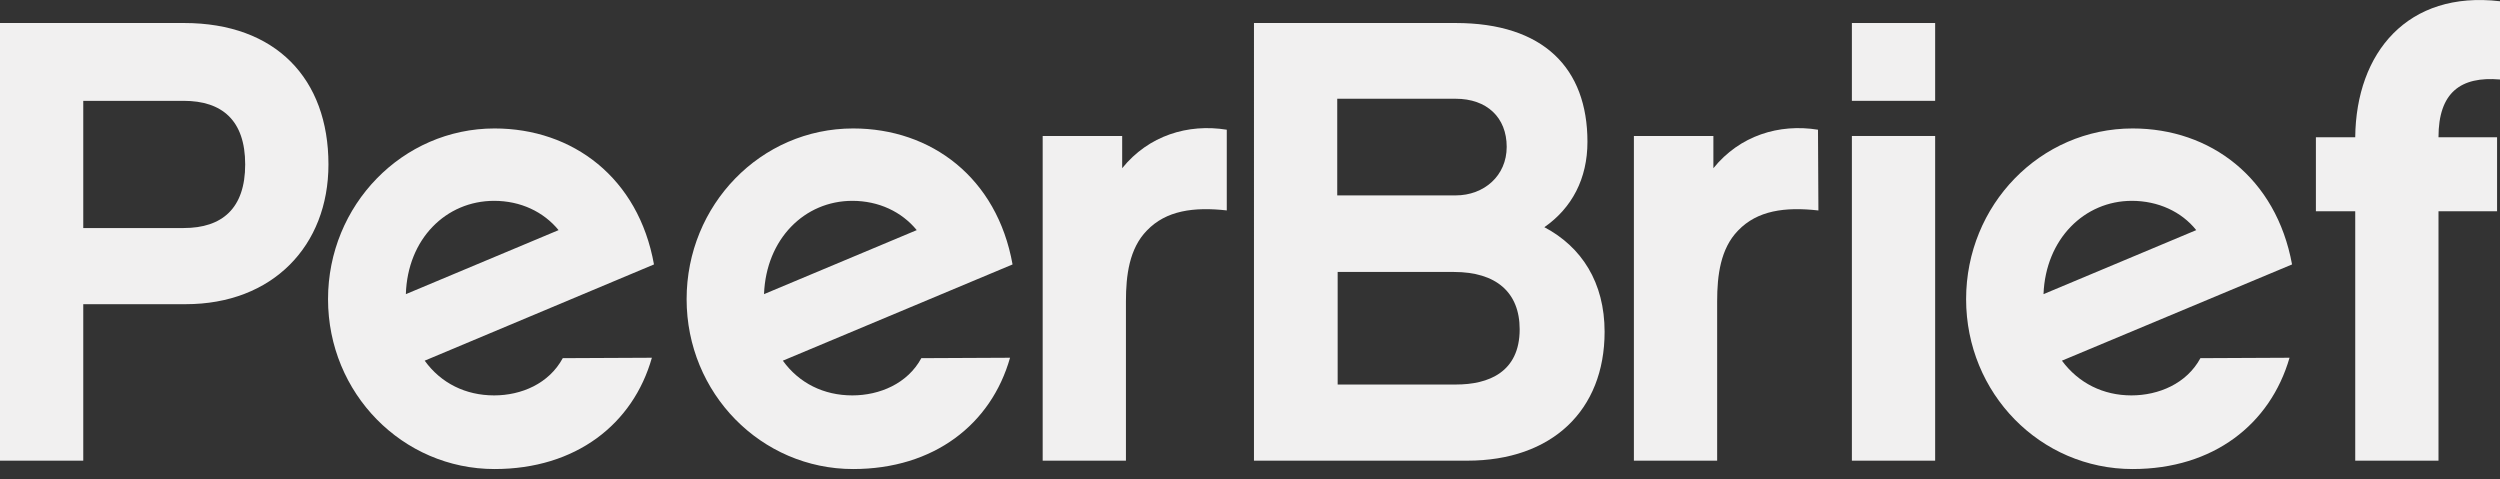 <?xml version="1.0" encoding="utf-8"?>
<!-- Generator: Adobe Illustrator 18.0.0, SVG Export Plug-In . SVG Version: 6.00 Build 0)  -->
<!DOCTYPE svg PUBLIC "-//W3C//DTD SVG 1.1//EN" "http://www.w3.org/Graphics/SVG/1.1/DTD/svg11.dtd">
<svg version="1.1" id="Layer_1" xmlns="http://www.w3.org/2000/svg" xmlns:xlink="http://www.w3.org/1999/xlink" x="0px" y="0px"
	 viewBox="7.3 335.5 597.5 114.5" enable-background="new 7.3 335.5 597.5 114.5" xml:space="preserve">
<rect x="7.3" y="335.5" width="597.5" height="114.5" fill="#333333" stroke="none"/>
<g>
	<path fill="#F1F0F0" d="M51.7,408.2H27.2v37.4H7.3V341h44c21.9,0,34.5,13.3,34.5,33.8C85.8,394.3,72.4,408.2,51.7,408.2
		 M27.2,359.6V390h24c9.2,0,14.7-4.7,14.7-15.2c0-10.6-5.6-15.2-14.7-15.2C51.2,359.6,27.2,359.6,27.2,359.6z"/>
	<path fill="#F1F0F0" d="M163.1,421c-4.5,15.9-18.2,26.6-37.6,26.6c-22,0-39.8-18.1-39.8-40.6c0-22.5,17.8-40.8,39.8-40.8
		c18.7,0,34.4,11.8,38.1,32.5l-54.8,23c3.9,5.4,9.8,8.3,16.6,8.3c6.5,0,13.1-2.8,16.4-8.9L163.1,421 M140.8,390.5
		c-3.6-4.4-9.1-7-15.4-7c-11.5,0-20.7,9.1-21.1,22.3L140.8,390.5z"/>
	<path fill="#F1F0F0" d="M248.7,421c-4.5,15.9-18.2,26.6-37.5,26.6c-22,0-39.8-18.1-39.8-40.6c0-22.5,17.7-40.8,39.8-40.8
		c18.7,0,34.4,11.8,38.1,32.5l-54.9,23c3.9,5.4,9.8,8.3,16.6,8.3c6.5,0,13.2-2.8,16.5-8.9L248.7,421 M226.4,390.5
		c-3.6-4.4-9.1-7-15.4-7c-11.4,0-20.6,9.1-21.1,22.3L226.4,390.5z"/>
	<path fill="#F1F0F0" d="M300.6,385.8c-8-0.9-14.6,0-19.2,4.8c-4.2,4.3-5,10.7-5,16.9v38.1h-19.9V368h19v7.7
		c6.3-7.8,15.7-10.7,25-9.2V385.8"/>
	<path fill="#F1F0F0" d="M358,445.6h-51V341h48.2c21,0,31.5,10.8,31.5,28.4c0,8.8-3.7,15.8-10.3,20.4c8.9,4.7,14.4,13.2,14.4,25
		C390.8,433.6,378.2,445.6,358,445.6 M326.9,359.1v23.1h28.3c6.8,0,12.2-4.7,12.2-11.6c0-7-4.7-11.5-12.2-11.5L326.9,359.1
		L326.9,359.1z M354.8,400.5h-27.8v26.9h28.3c7.7,0,15.2-2.9,15.2-13.2C370.5,405.4,364.9,400.5,354.8,400.5z"/>
	<path fill="#F1F0F0" d="M441.9,385.8c-8-0.9-14.6,0-19.2,4.8c-4.2,4.3-5,10.7-5,16.9v38.1h-19.9V368h19v7.7
		c6.3-7.8,15.7-10.7,25-9.2L441.9,385.8"/>
	<path fill="#F1F0F0" d="M469.8,359.6h-19.9V341h19.9V359.6z M469.8,445.6h-19.9V368h19.9V445.6z"/>
	<path fill="#F1F0F0" d="M554.5,421c-4.6,15.9-18.2,26.6-37.5,26.6c-22.1,0-39.8-18.1-39.8-40.6c0-22.5,17.7-40.8,39.8-40.8
		c18.6,0,34.3,11.8,38.1,32.5l-55,23c4,5.4,9.9,8.3,16.6,8.3c6.5,0,13.2-2.8,16.5-8.9L554.5,421 M532.2,390.5c-3.5-4.4-9.1-7-15.4-7
		c-11.3,0-20.6,9.1-21.1,22.3L532.2,390.5z"/>
	<path fill="#F1F0F0" d="M604.1,368.3V386h-14v59.6h-19.9V386h-9.4v-17.7h9.4c0.2-20.2,12.5-35.1,34.6-32.5v18.7
		c-9.4-0.8-14.7,3.1-14.7,13.8L604.1,368.3"/>
</g>
</svg>
